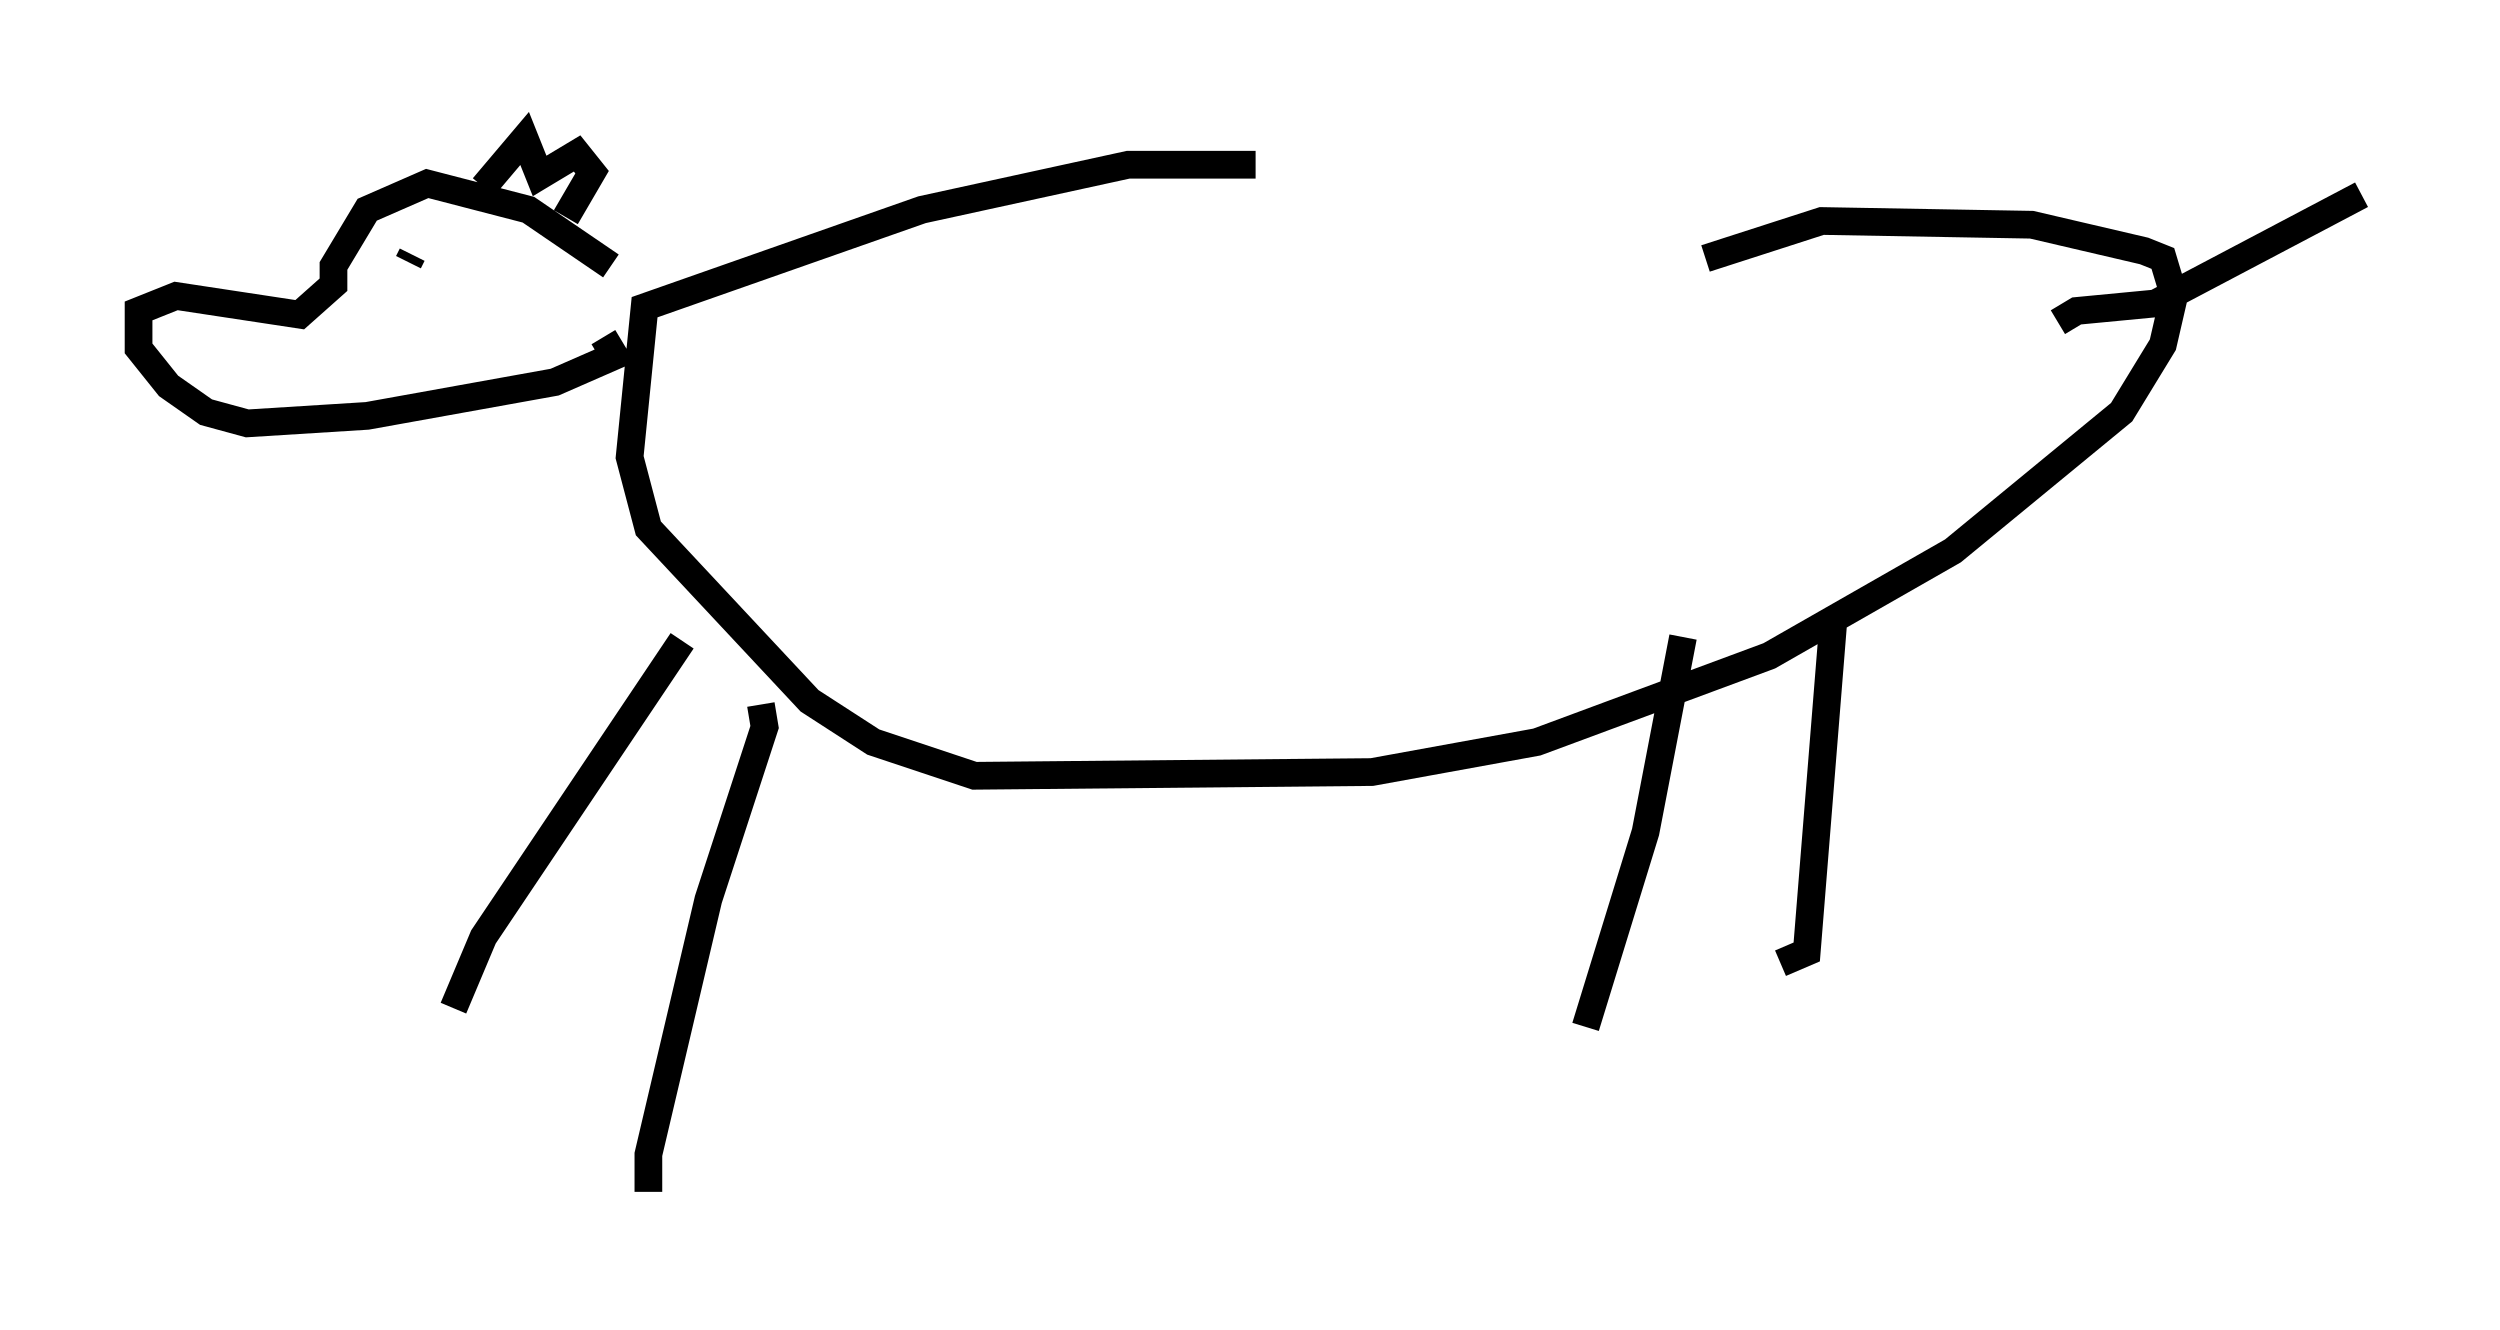 <?xml version="1.0" encoding="utf-8" ?>
<svg baseProfile="full" height="48.024" version="1.1" width="90.243" xmlns="http://www.w3.org/2000/svg" xmlns:ev="http://www.w3.org/2001/xml-events" xmlns:xlink="http://www.w3.org/1999/xlink"><defs /><rect fill="white" height="48.024" width="90.243" x="0" y="0" /><path d="M63.321, 7.571 m-17.997, -1.624 l-4.601, 0.0 -7.442, 1.624 l-10.013, 3.518 -0.541, 5.413 l0.677, 2.571 5.819, 6.225 l2.3, 1.488 3.654, 1.218 l14.344, -0.135 5.954, -1.083 l8.39, -3.112 6.631, -3.789 l6.089, -5.007 1.488, -2.436 l0.406, -1.759 -0.406, -1.353 l-0.677, -0.271 -4.059, -0.947 l-7.578, -0.135 -4.195, 1.353 m12.72, 2.3 l0.677, -0.406 2.842, -0.271 l7.442, -3.924 m-19.08, 15.561 l-0.947, 11.773 -0.947, 0.406 m-3.518, -11.773 l-1.353, 7.036 -2.165, 7.036 m-29.77, -11.637 l0.135, 0.812 -2.03, 6.225 l-2.165, 9.202 0.0, 1.353 m1.218, -19.892 l-7.172, 10.69 -1.083, 2.571 m5.413, -24.222 l0.406, 0.677 -2.165, 0.947 l-6.766, 1.218 -4.33, 0.271 l-1.488, -0.406 -1.353, -0.947 l-1.083, -1.353 0.0, -1.353 l1.353, -0.541 4.465, 0.677 l1.218, -1.083 0.0, -0.677 l1.218, -2.03 2.165, -0.947 l3.654, 0.947 2.977, 2.03 m-6.225, -0.677 l0.0, 0.0 m-1.083, 0.541 l0.135, -0.271 m2.571, -2.436 l1.488, -1.759 0.541, 1.353 l1.353, -0.812 0.541, 0.677 l-0.947, 1.624 " fill="none" stroke="black" stroke-width="1" /></svg>
